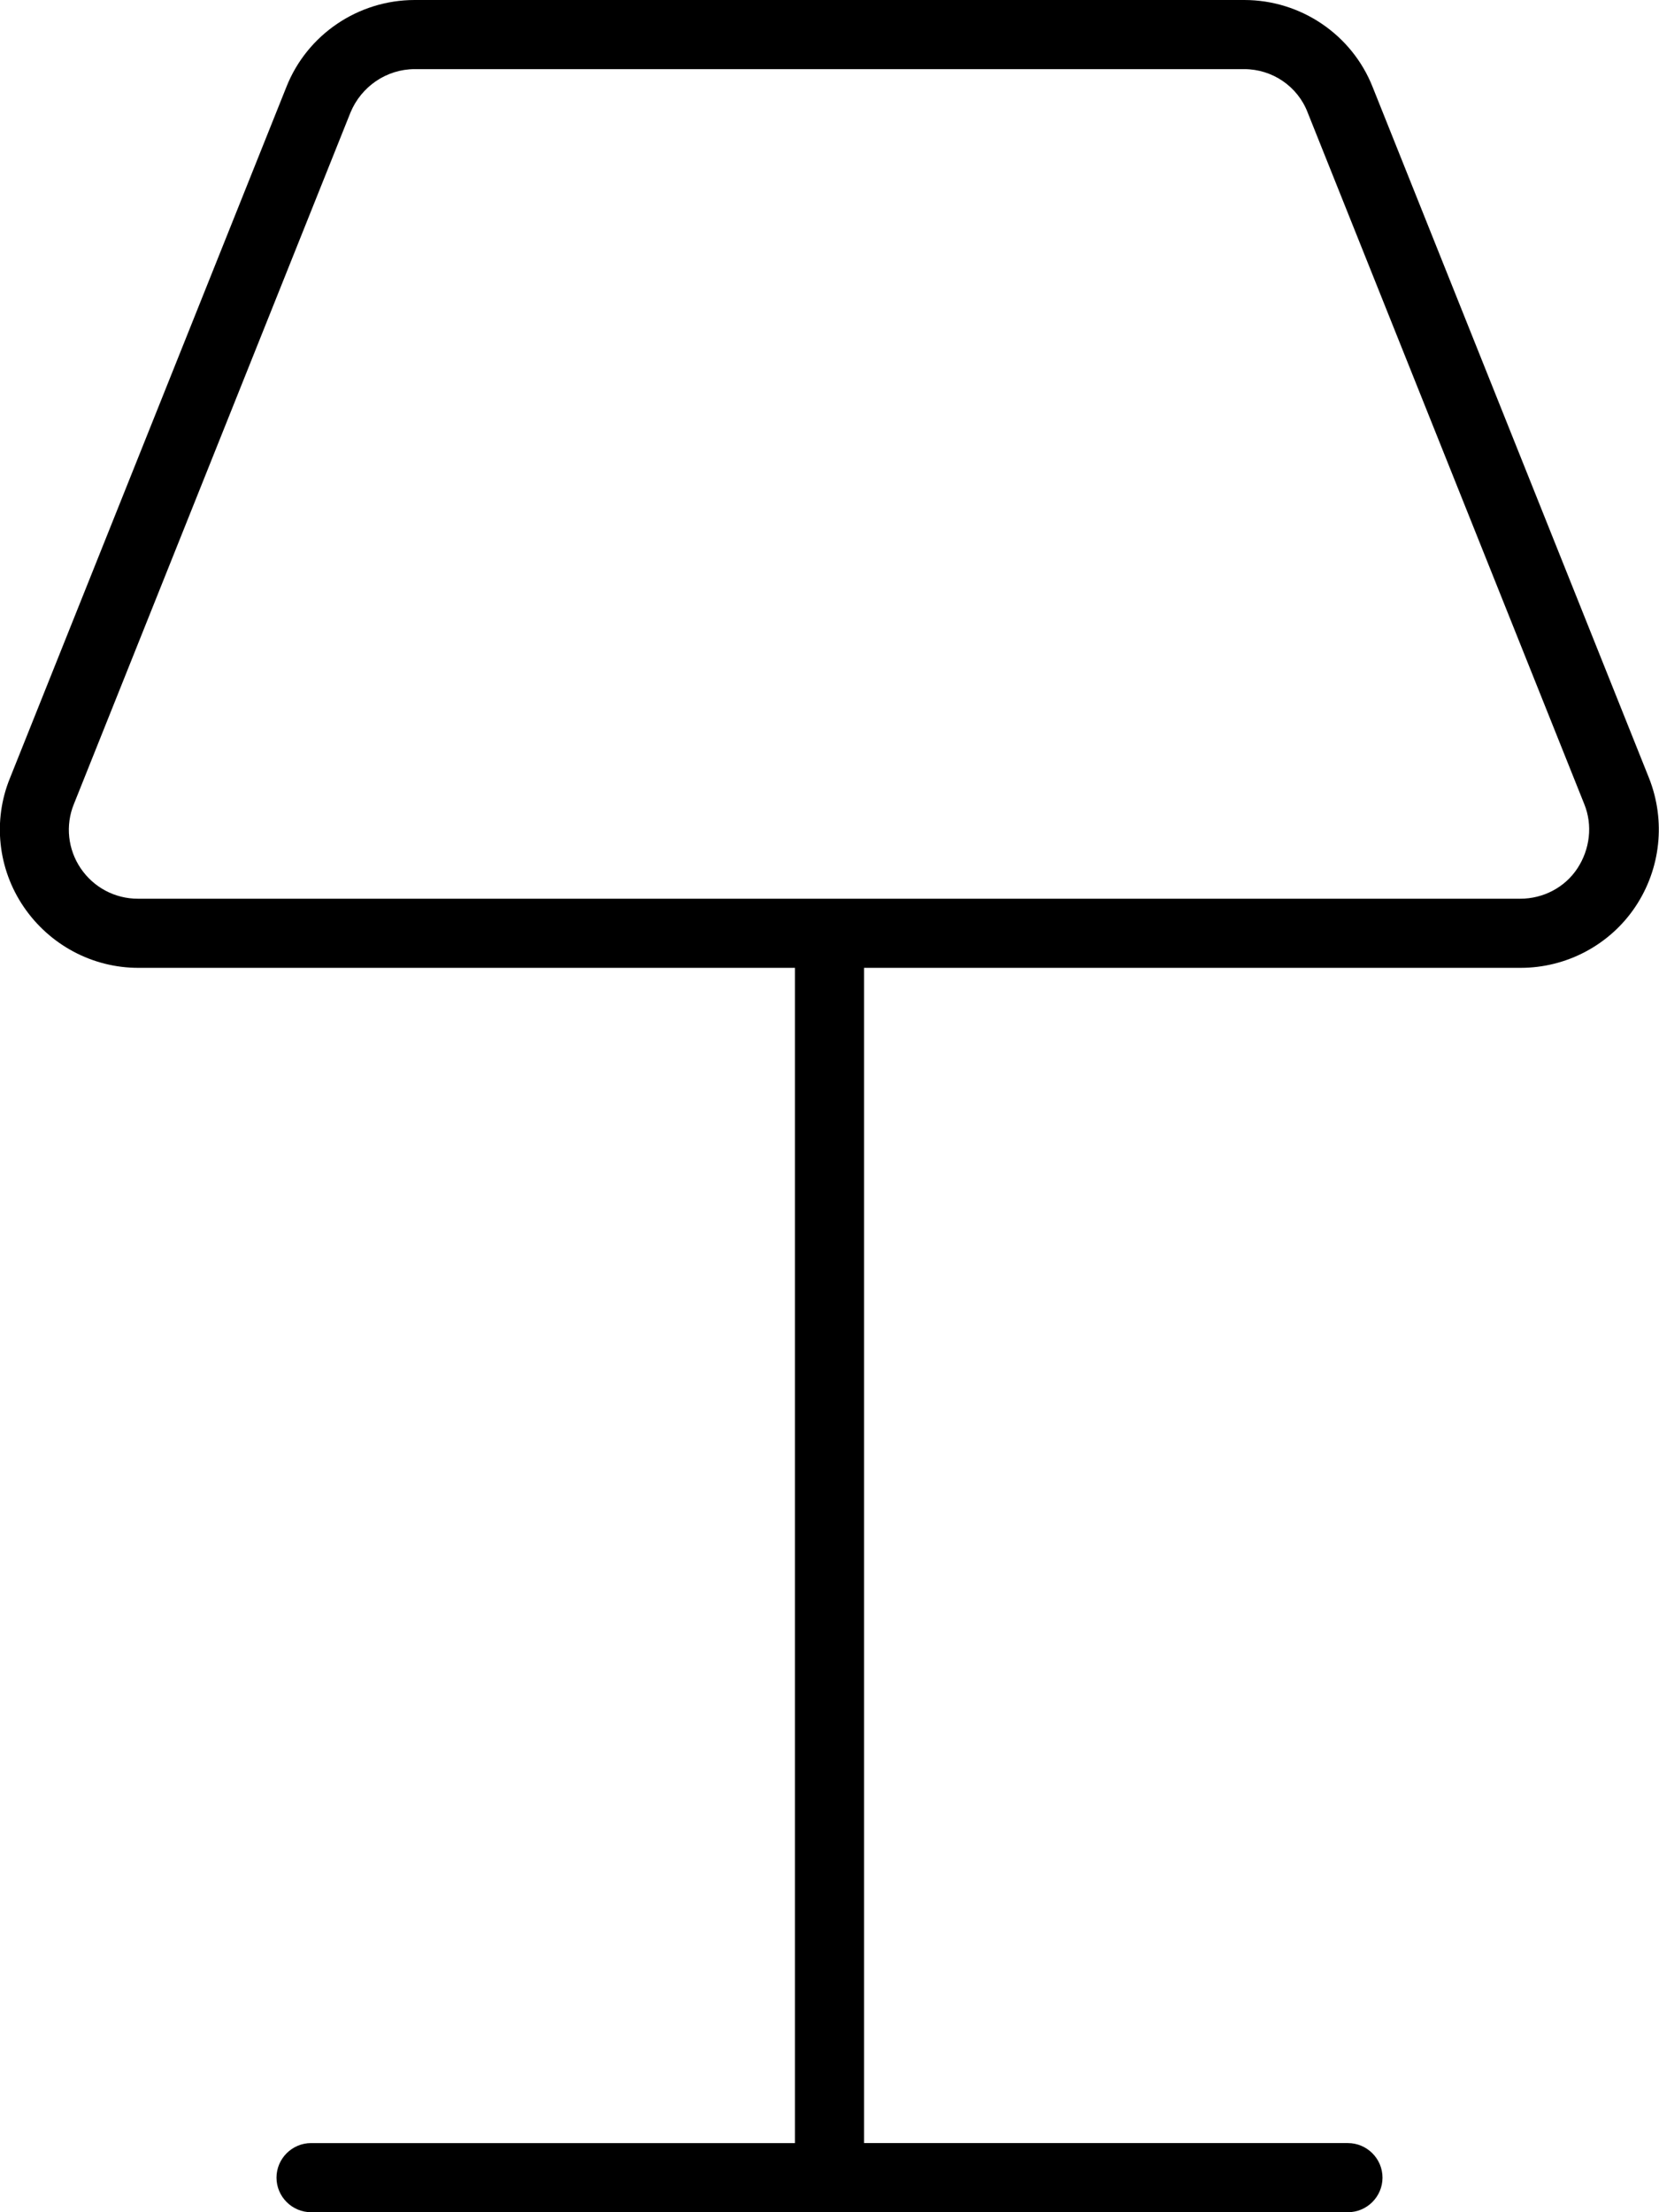 <svg fill="currentColor" xmlns="http://www.w3.org/2000/svg" viewBox="0 0 384 512"><!--! Font Awesome Pro 7.1.0 by @fontawesome - https://fontawesome.com License - https://fontawesome.com/license (Commercial License) Copyright 2025 Fonticons, Inc. --><path fill="currentColor" d="M81.1 26.1l-64 160c-2 4.9-1.4 10.5 1.6 14.9s7.9 7 13.2 7l320 0c5.3 0 10.3-2.6 13.2-7s3.6-10 1.6-14.9l-64-160C300.4 20 294.5 16 288 16L96 16c-6.5 0-12.4 4-14.9 10.1zM66.3 20.1C71.1 8 82.9 0 96 0L288 0c13.1 0 24.9 8 29.7 20.1l64 160c3.9 9.9 2.7 21-3.2 29.8S362.6 224 352 224l-152 0 0 272 112 0c4.4 0 8 3.6 8 8s-3.6 8-8 8L72 512c-4.4 0-8-3.6-8-8s3.6-8 8-8l112 0 0-272-152 0c-10.6 0-20.5-5.3-26.5-14.1s-7.2-20-3.2-29.8l64-160z"/></svg>
